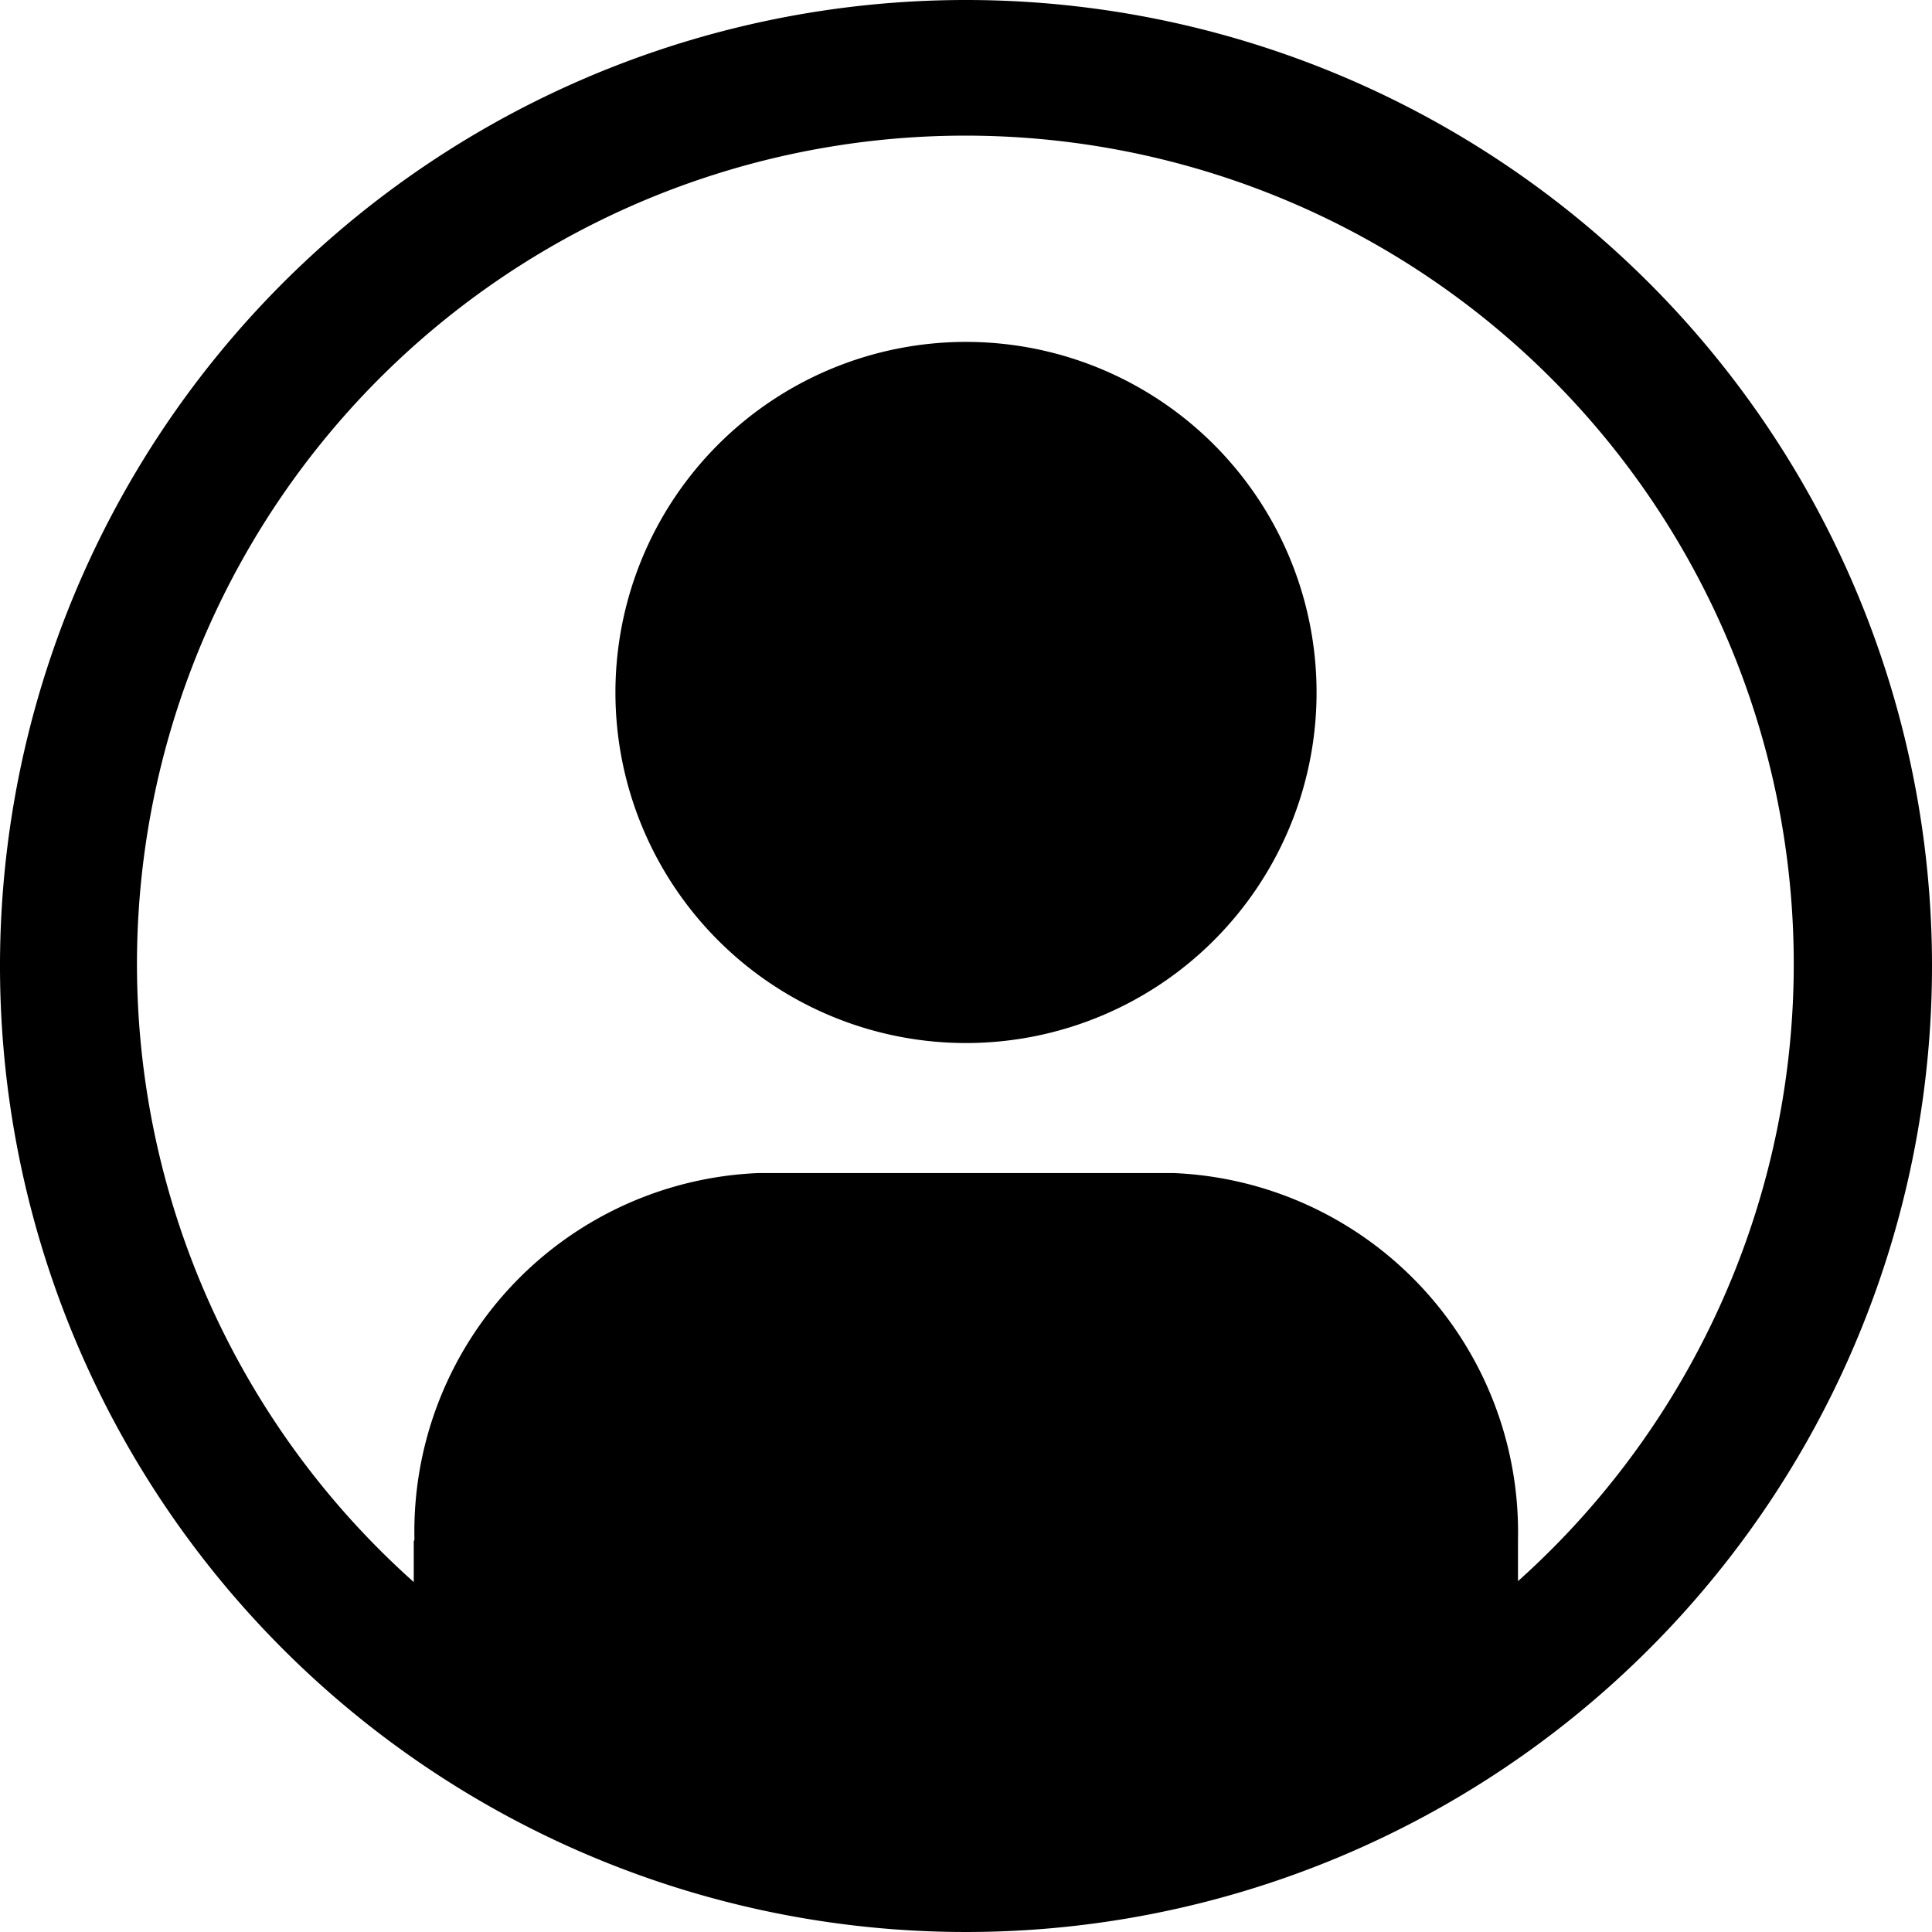 <svg xmlns="http://www.w3.org/2000/svg" width="31" height="31" viewBox="0 0 31 31">
  <g id="user-avatar-filled-alt" transform="translate(-2.25 -2.25)">
    <path id="Tracé_1" data-name="Tracé 1" d="M17.75,2.25a15.5,15.5,0,1,0,15.5,15.5A15.5,15.5,0,0,0,17.75,2.25Zm8.857,25.375v-.673a5.767,5.767,0,0,0-5.536-5.88H14.429A5.757,5.757,0,0,0,8.9,26.951c0,.012-.011.025-.011.036v.648a13.292,13.292,0,1,1,17.714-.011Z" transform="translate(0 0)"/>
    <path id="Tracé_2" data-name="Tracé 2" d="M18,7.875A5.625,5.625,0,1,0,23.625,13.5,5.625,5.625,0,0,0,18,7.875Z" transform="translate(-0.25 -0.139)"/>
  </g>
</svg>
